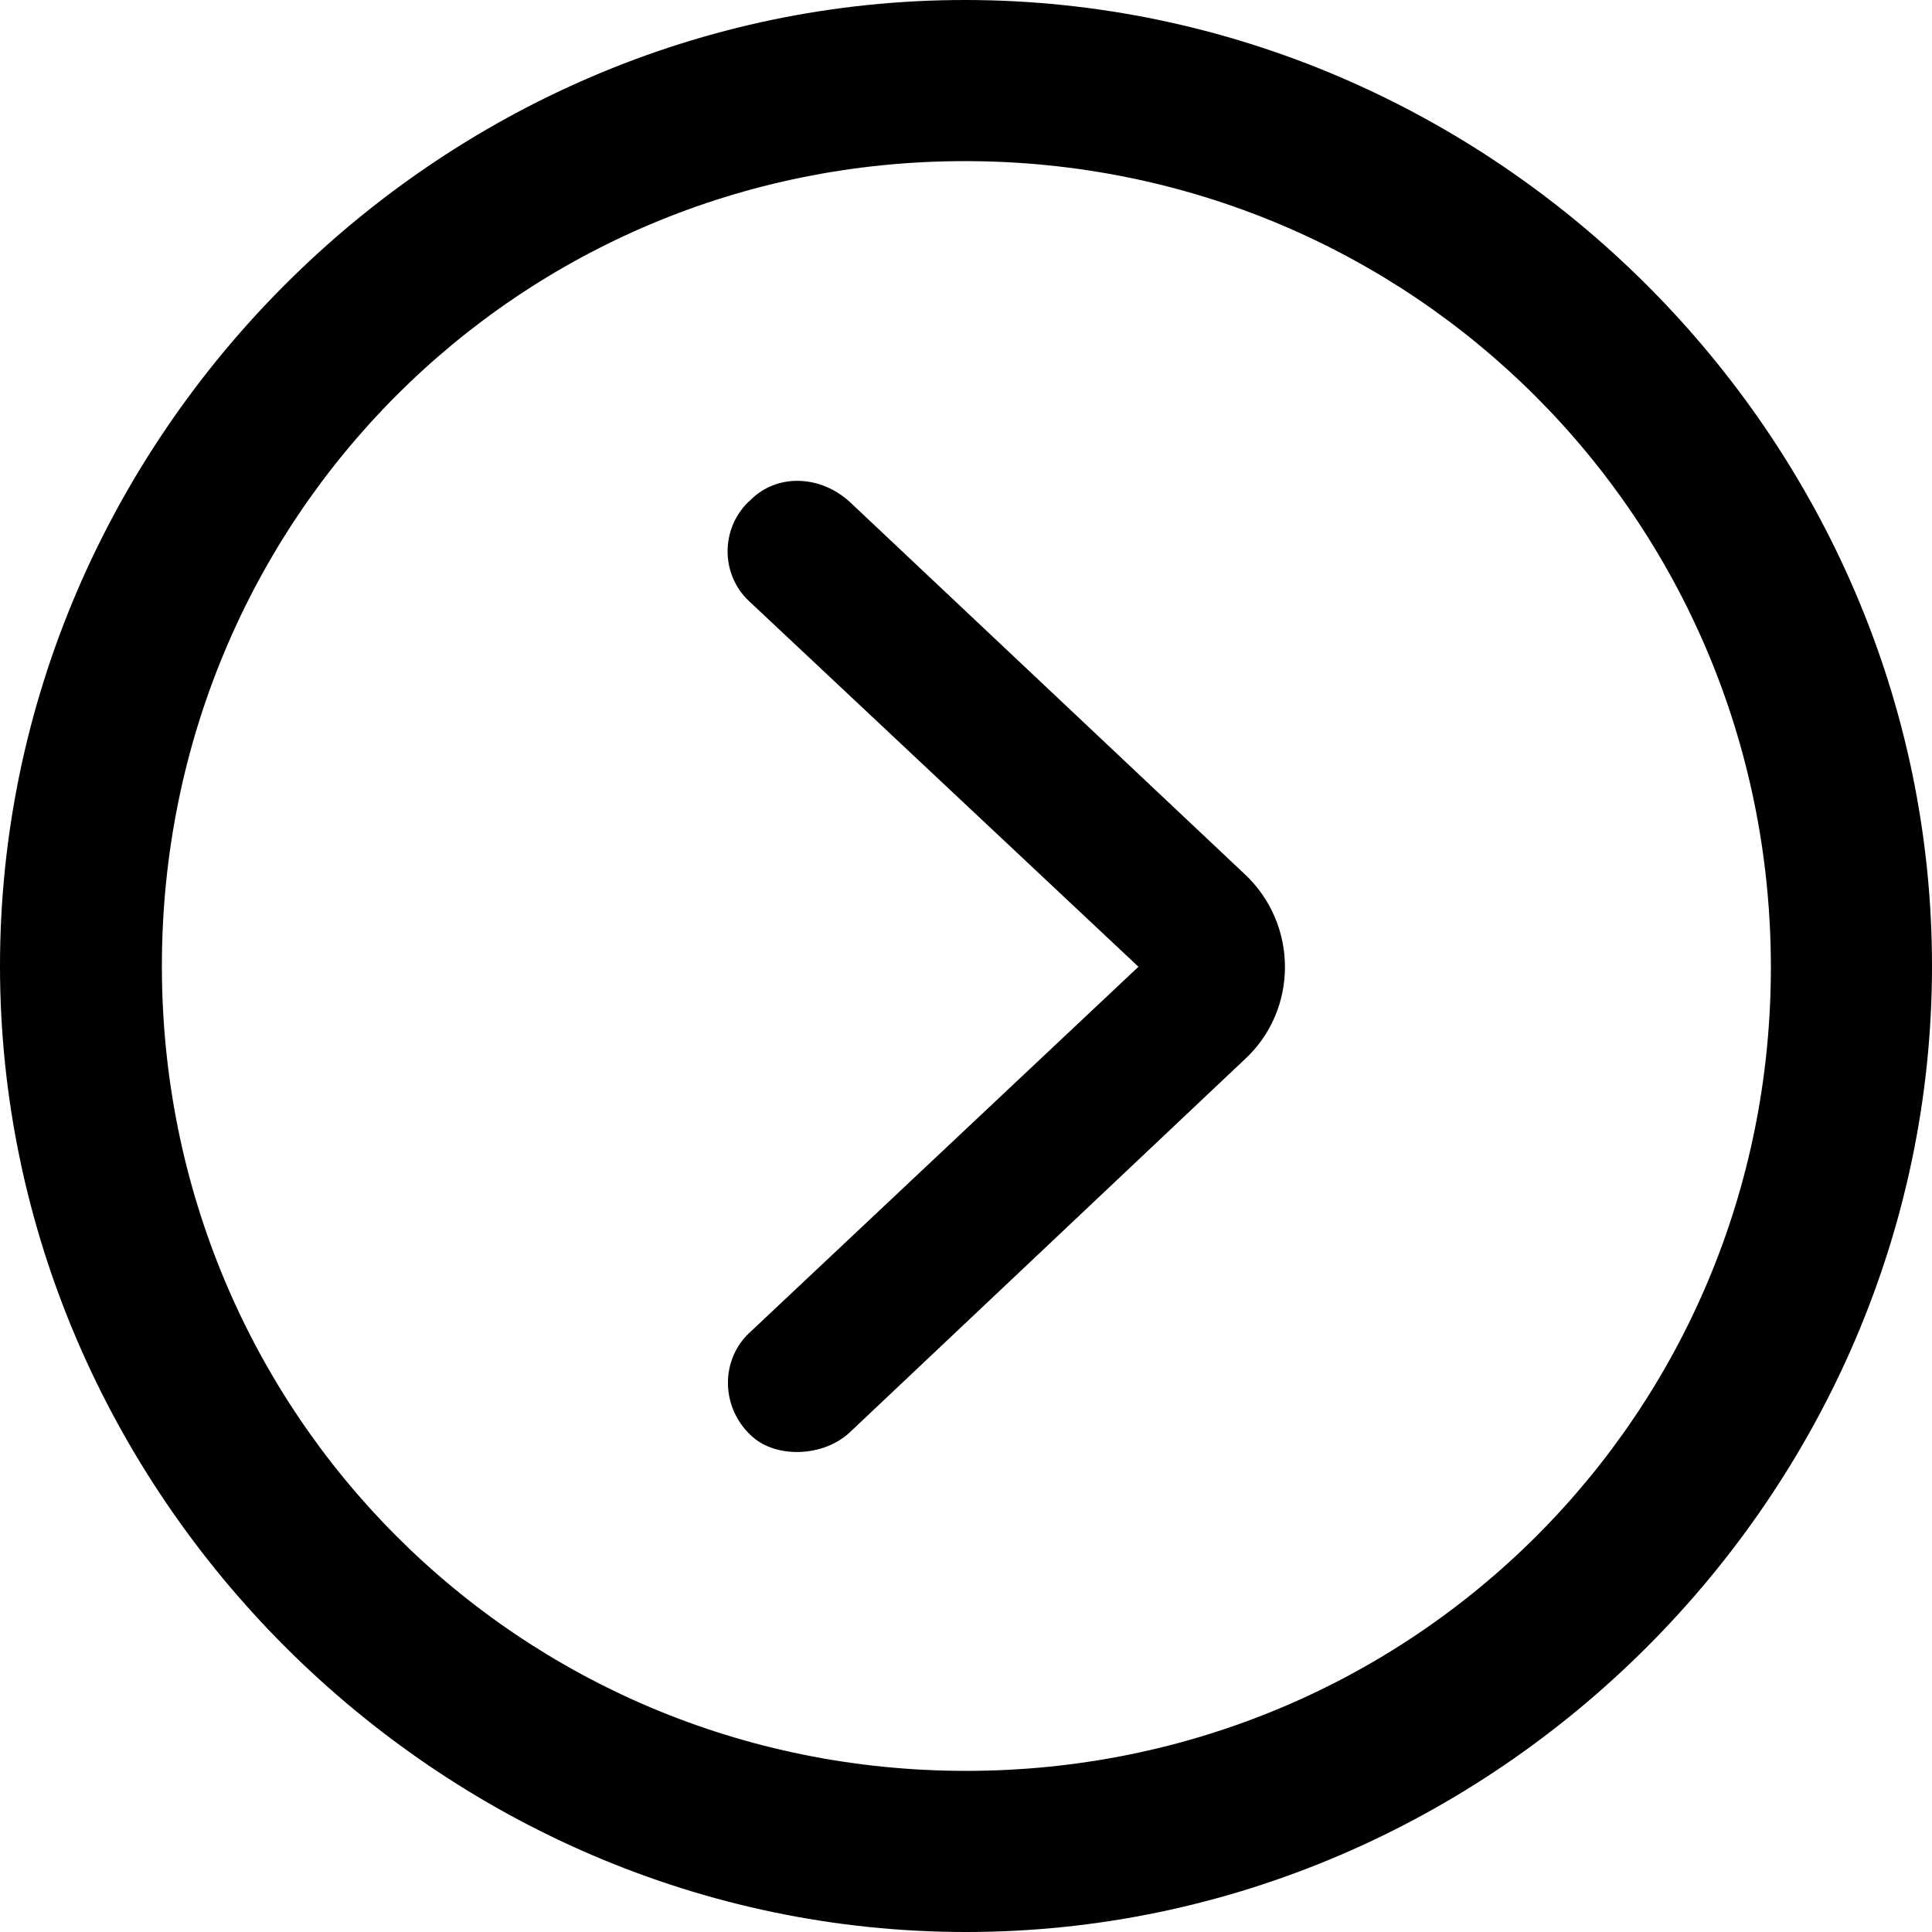<?xml version="1.0" ?><!-- Generator: Adobe Illustrator 25.0.0, SVG Export Plug-In . SVG Version: 6.00 Build 0)  --><svg xmlns="http://www.w3.org/2000/svg" xmlns:xlink="http://www.w3.org/1999/xlink" version="1.1" id="Layer_1" x="0px" y="0px" viewBox="0 0 512 512" style="enable-background:new 0 0 512 512;" xml:space="preserve">
<path d="M256,512c140,0,256-116.2,256-256C512,116,395.8,0,255.7,0C116,0,0,116,0,256C0,395.8,116.2,512,256,512z M256,469.3  c-118.5,0-213.1-94.9-213.1-213.3S137.3,42.7,255.7,42.7S469.1,137.5,469.3,256S374.5,469.3,256,469.3z M198.8,380.2  c6.5,6.5,19.6,6,26.6-0.8l104.4-98.6c14.3-13.1,14.3-35.9,0-49.2l-104.4-98.4c-7.8-7.3-19.3-7.8-26.4-0.8c-8,7-8.3,19.6-0.5,26.9  l103.2,96.9l-103.2,97.1C191,360.4,191,372.7,198.8,380.2z"/>
</svg>